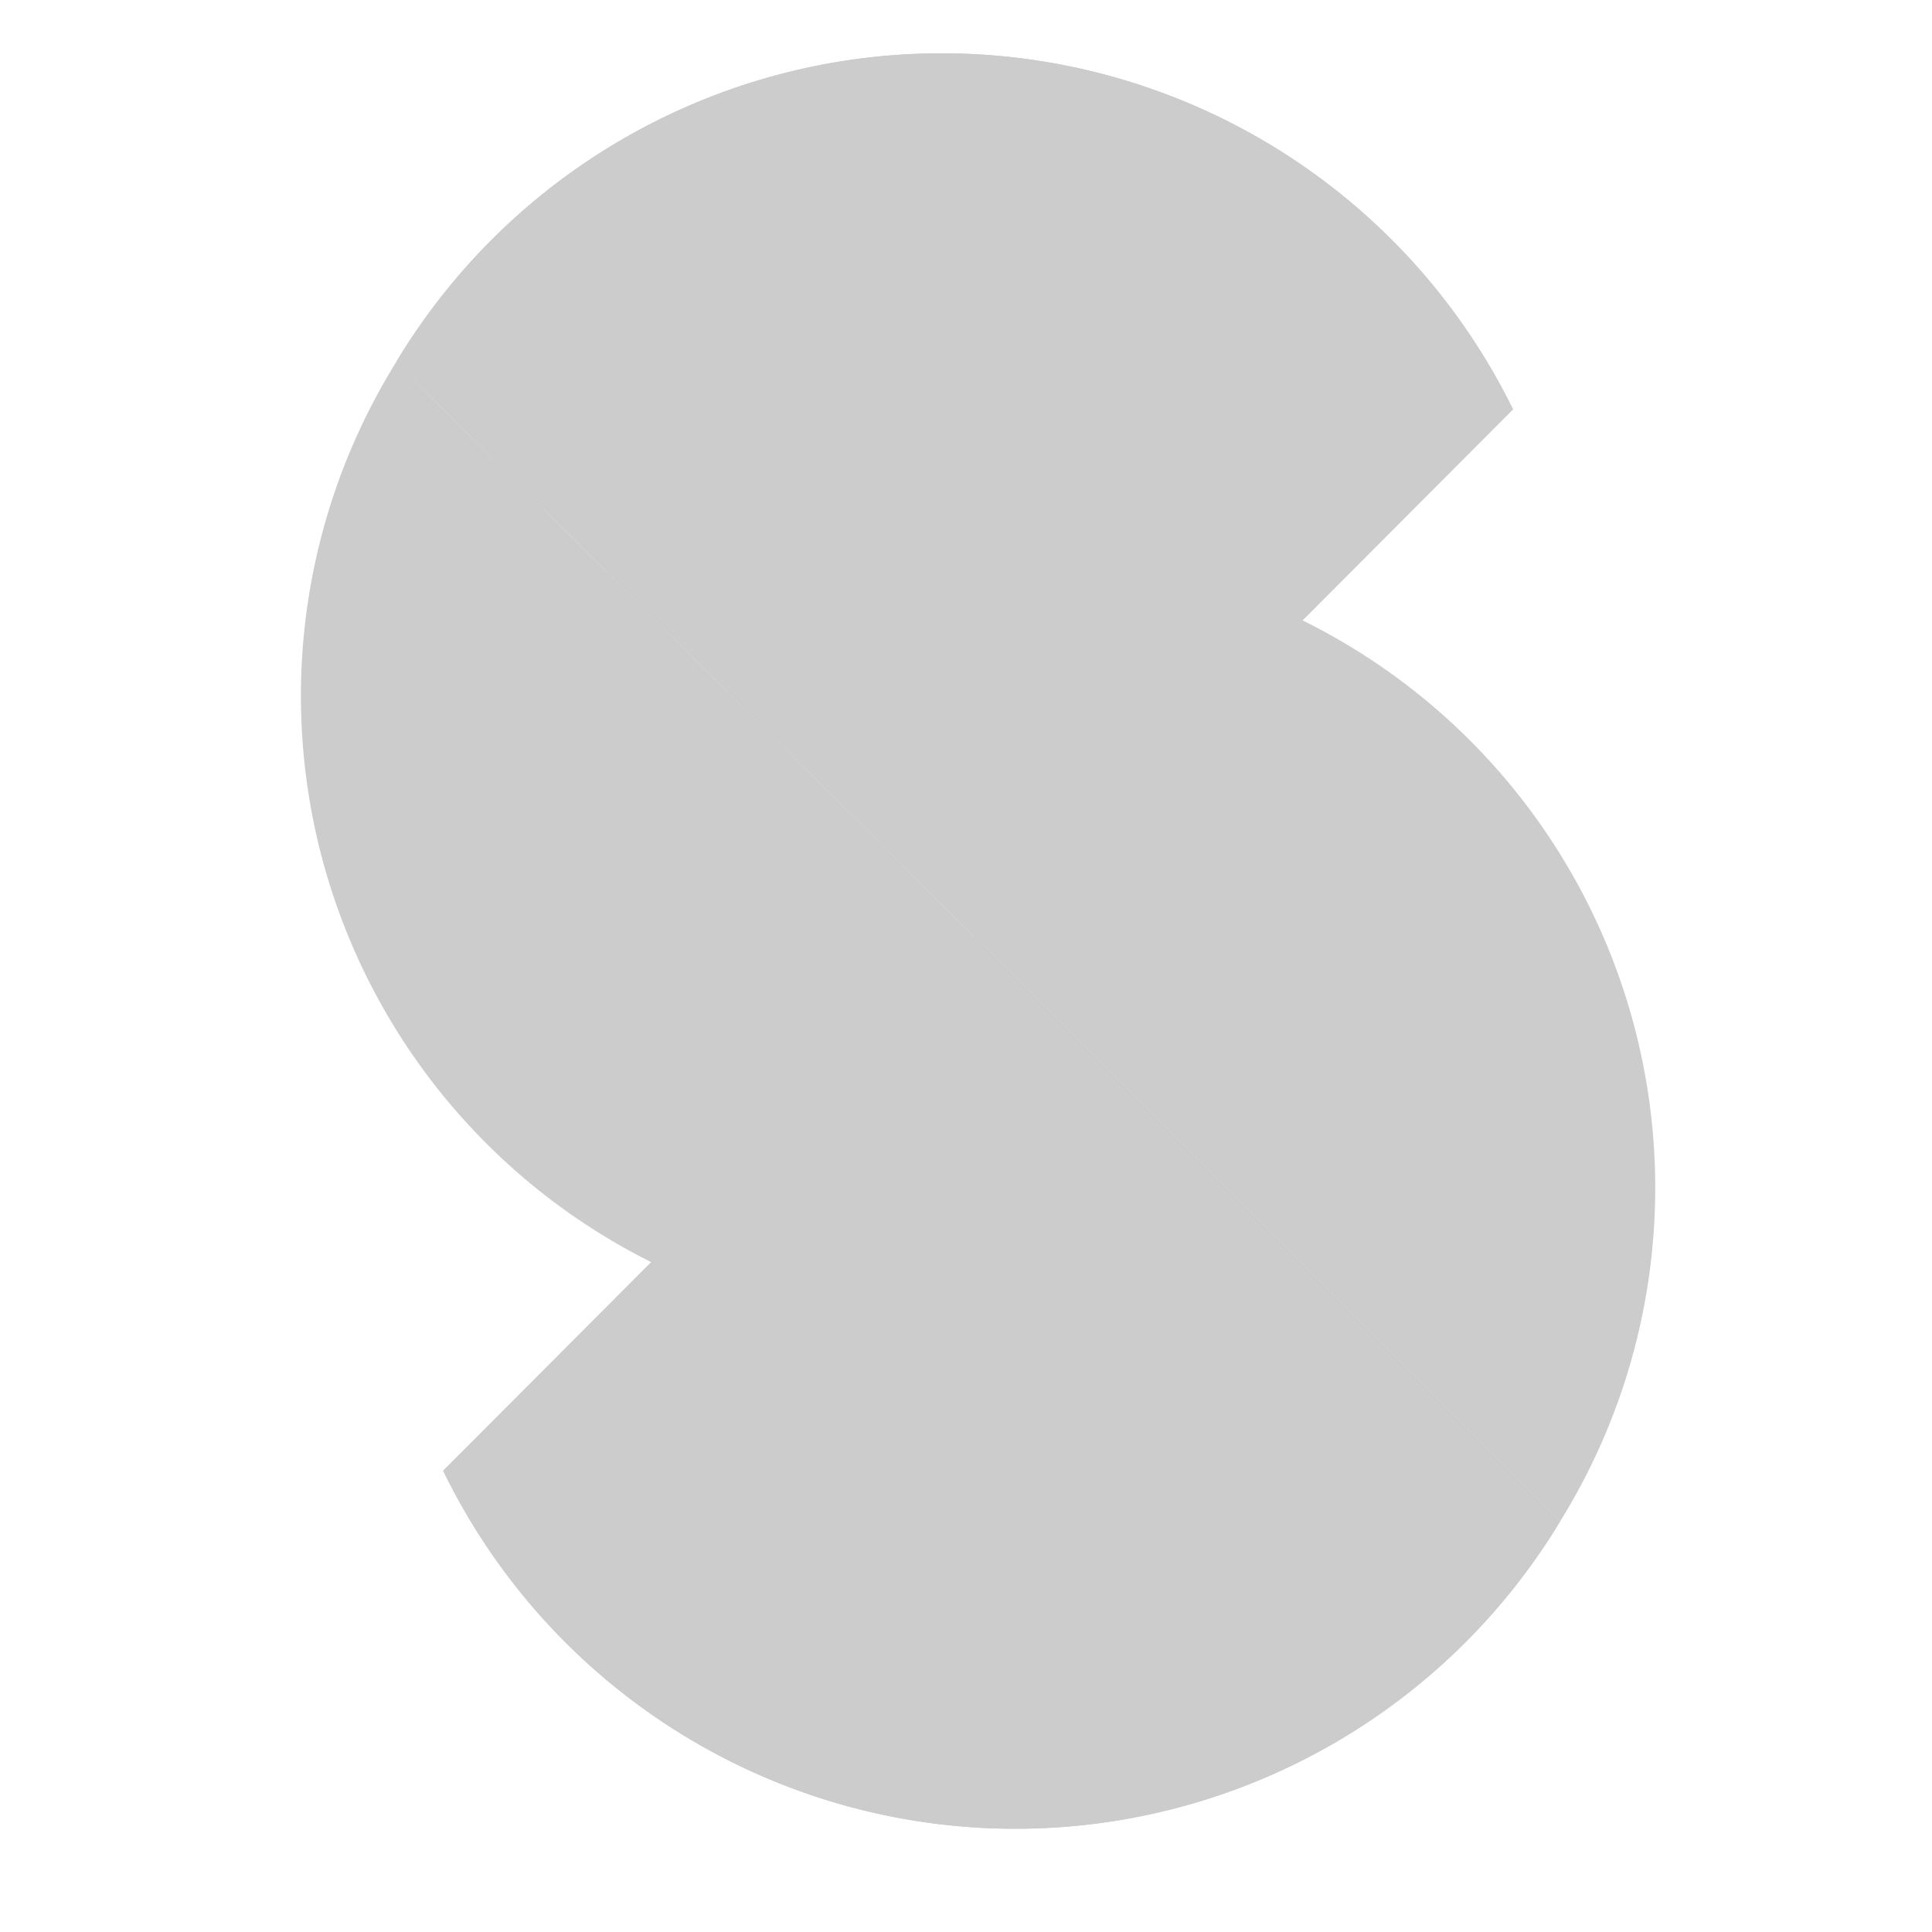 <svg xmlns="http://www.w3.org/2000/svg" width="16" height="16" viewBox="0 0 16 16">
    <g>
        <path class="mer-07" fill="#CCC" d="M12.53,3.39A5.27,5.27,0,0,0,3.28,3L8.12,7.81Z"/>
        <path class="mer-07" fill="#CCC" d="M12.53,3.39A5.27,5.27,0,0,0,3.28,3L8.12,7.81Z"/>
        <path class="mer-08" fill="#CCC" d="M8.12,7.81,3.28,3a5.24,5.24,0,0,0,2.19,7.49Z"/>
        <path class="mer-07" fill="#CCC" d="M3.67,12.18a5.27,5.27,0,0,0,9.25.42L8.08,7.76Z"/>
        <path class="mer-04" fill="#CCC" d="M3.67,12.18a5.27,5.27,0,0,0,9.25.42L8.08,7.76Z"/>
        <path class="mer-02" fill="#CCC" d="M8.08,7.76l4.84,4.84a5.24,5.24,0,0,0-2.19-7.49Z"/>
    </g>
</svg>